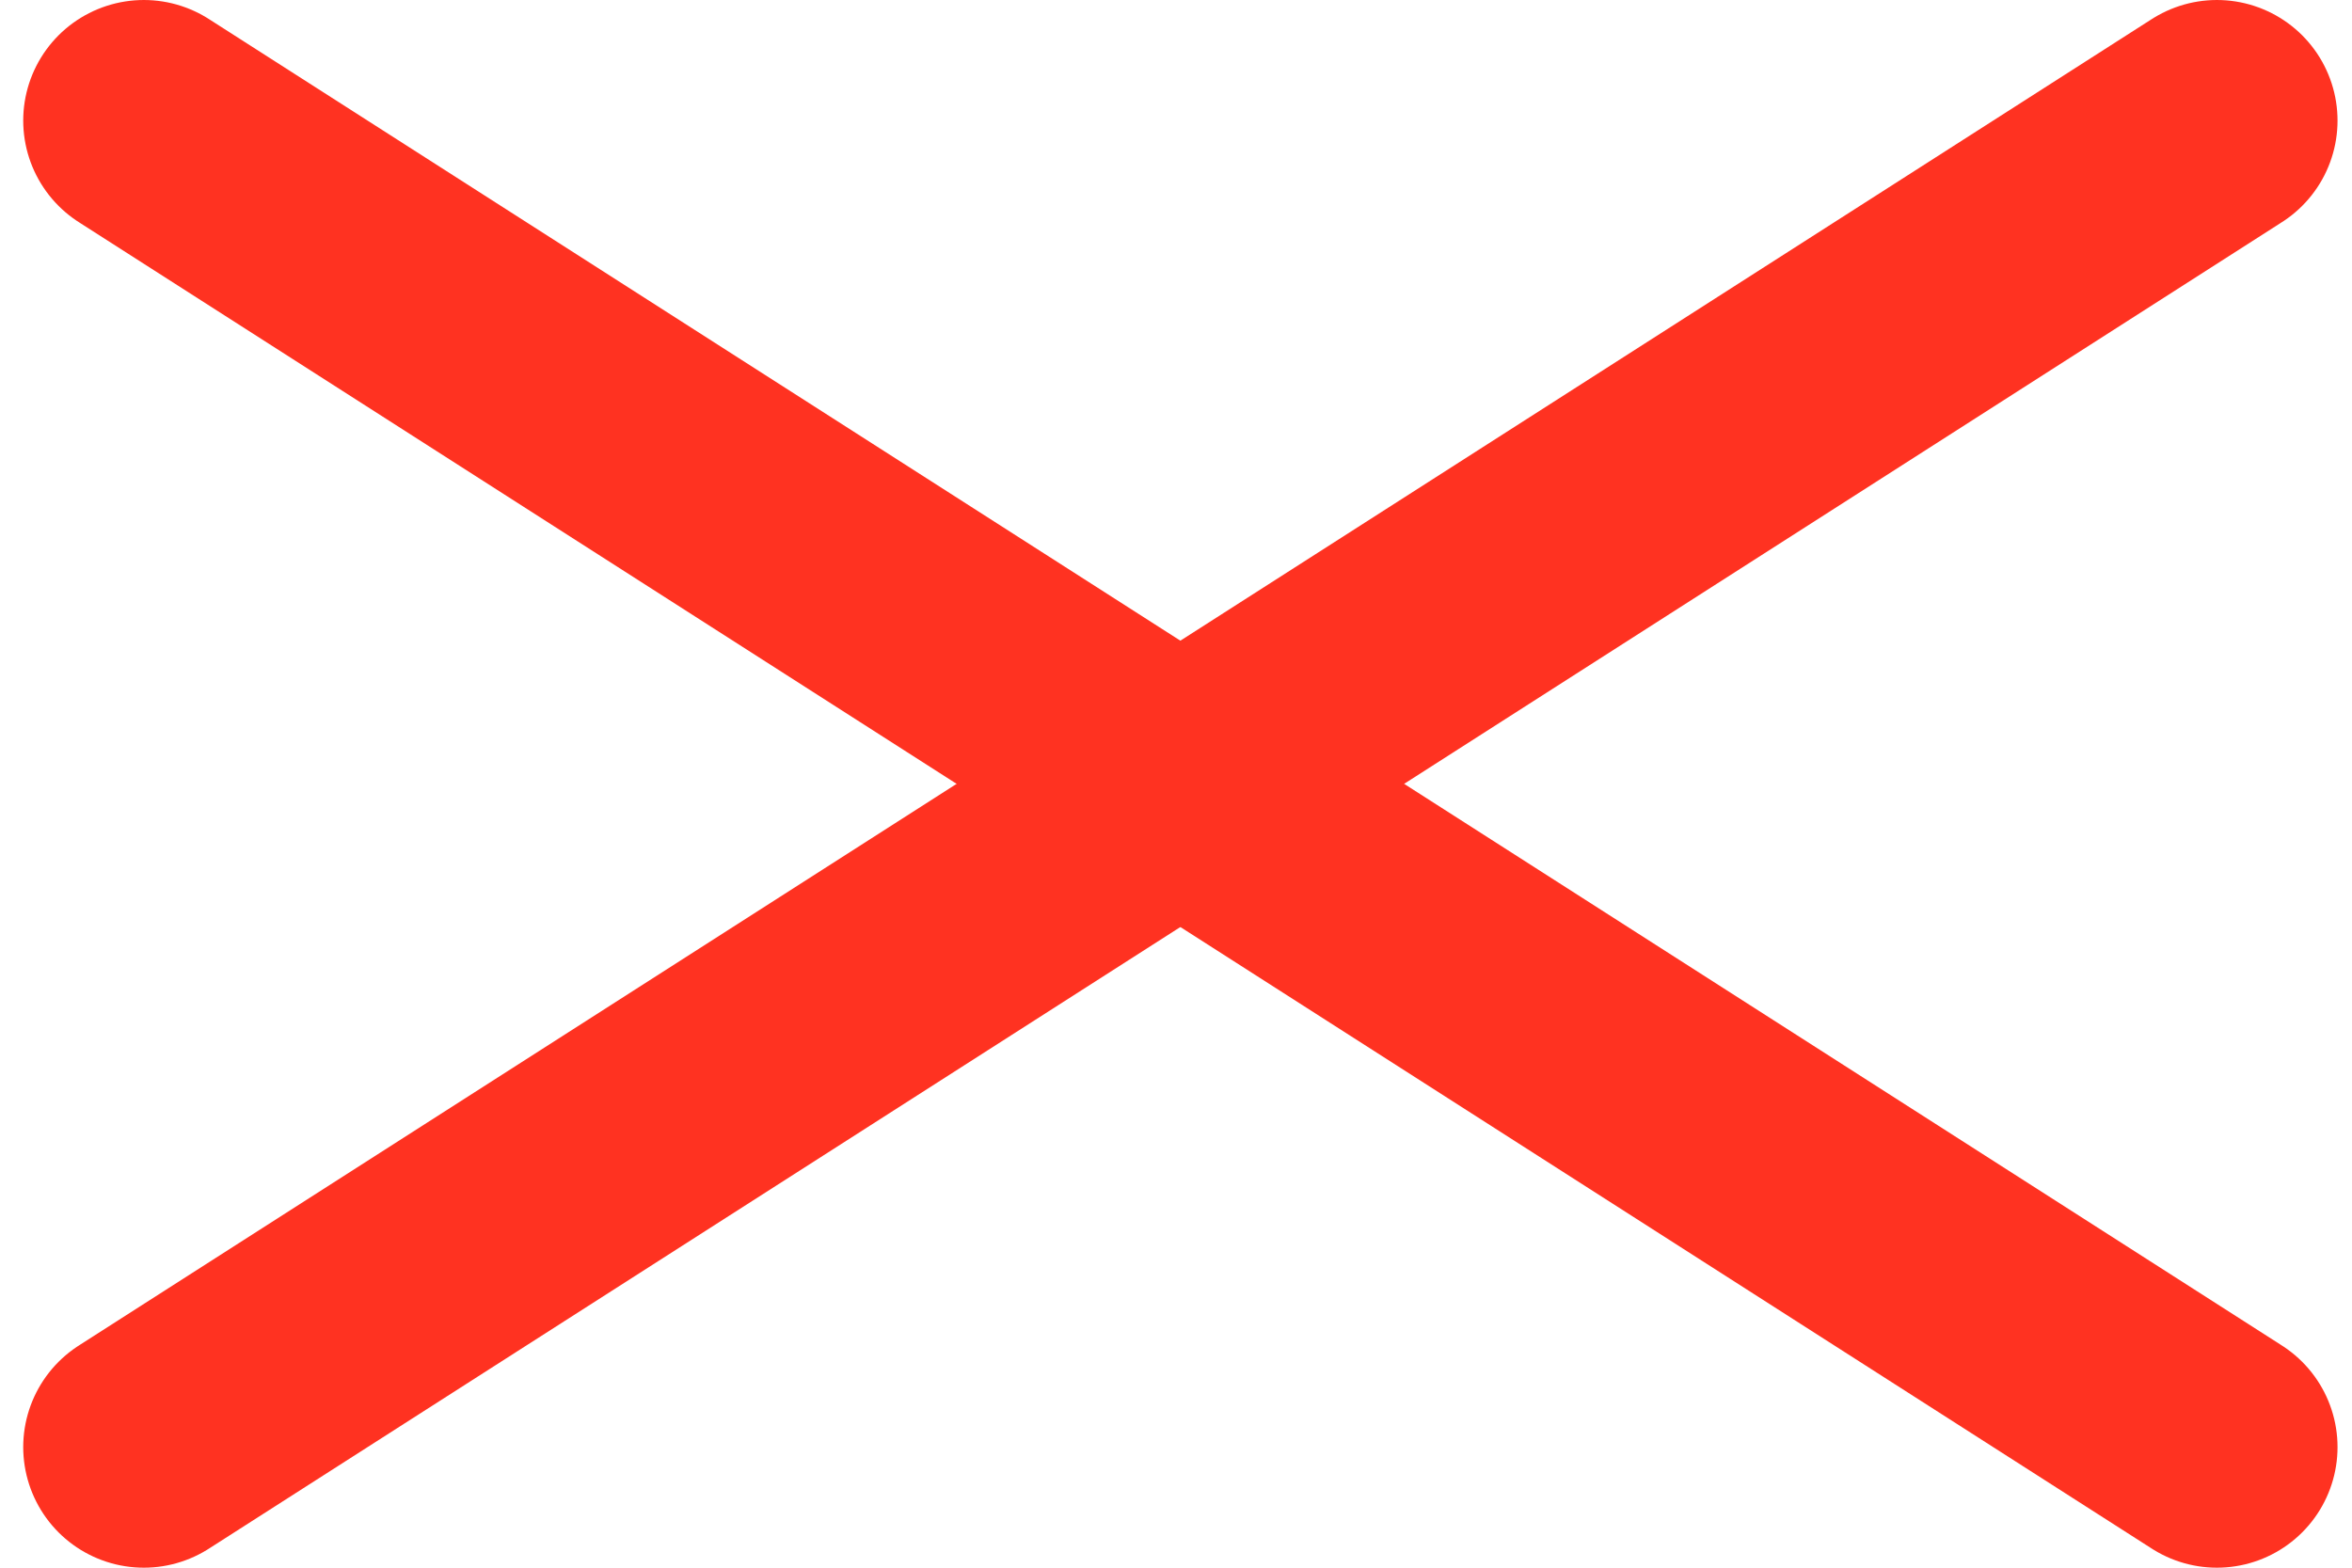 <svg width="39" height="26" viewBox="0 0 39 26" fill="none" xmlns="http://www.w3.org/2000/svg">
<g id="Group 1000007330">
<path id="Vector" d="M36.76 2L2.385 24" stroke="#FF3221" stroke-width="4" stroke-linecap="round" stroke-linejoin="round"/>
<path id="Vector_2" d="M2.385 2L36.76 24" stroke="#FF3221" stroke-width="4" stroke-linecap="round" stroke-linejoin="round"/>
</g>
</svg>
